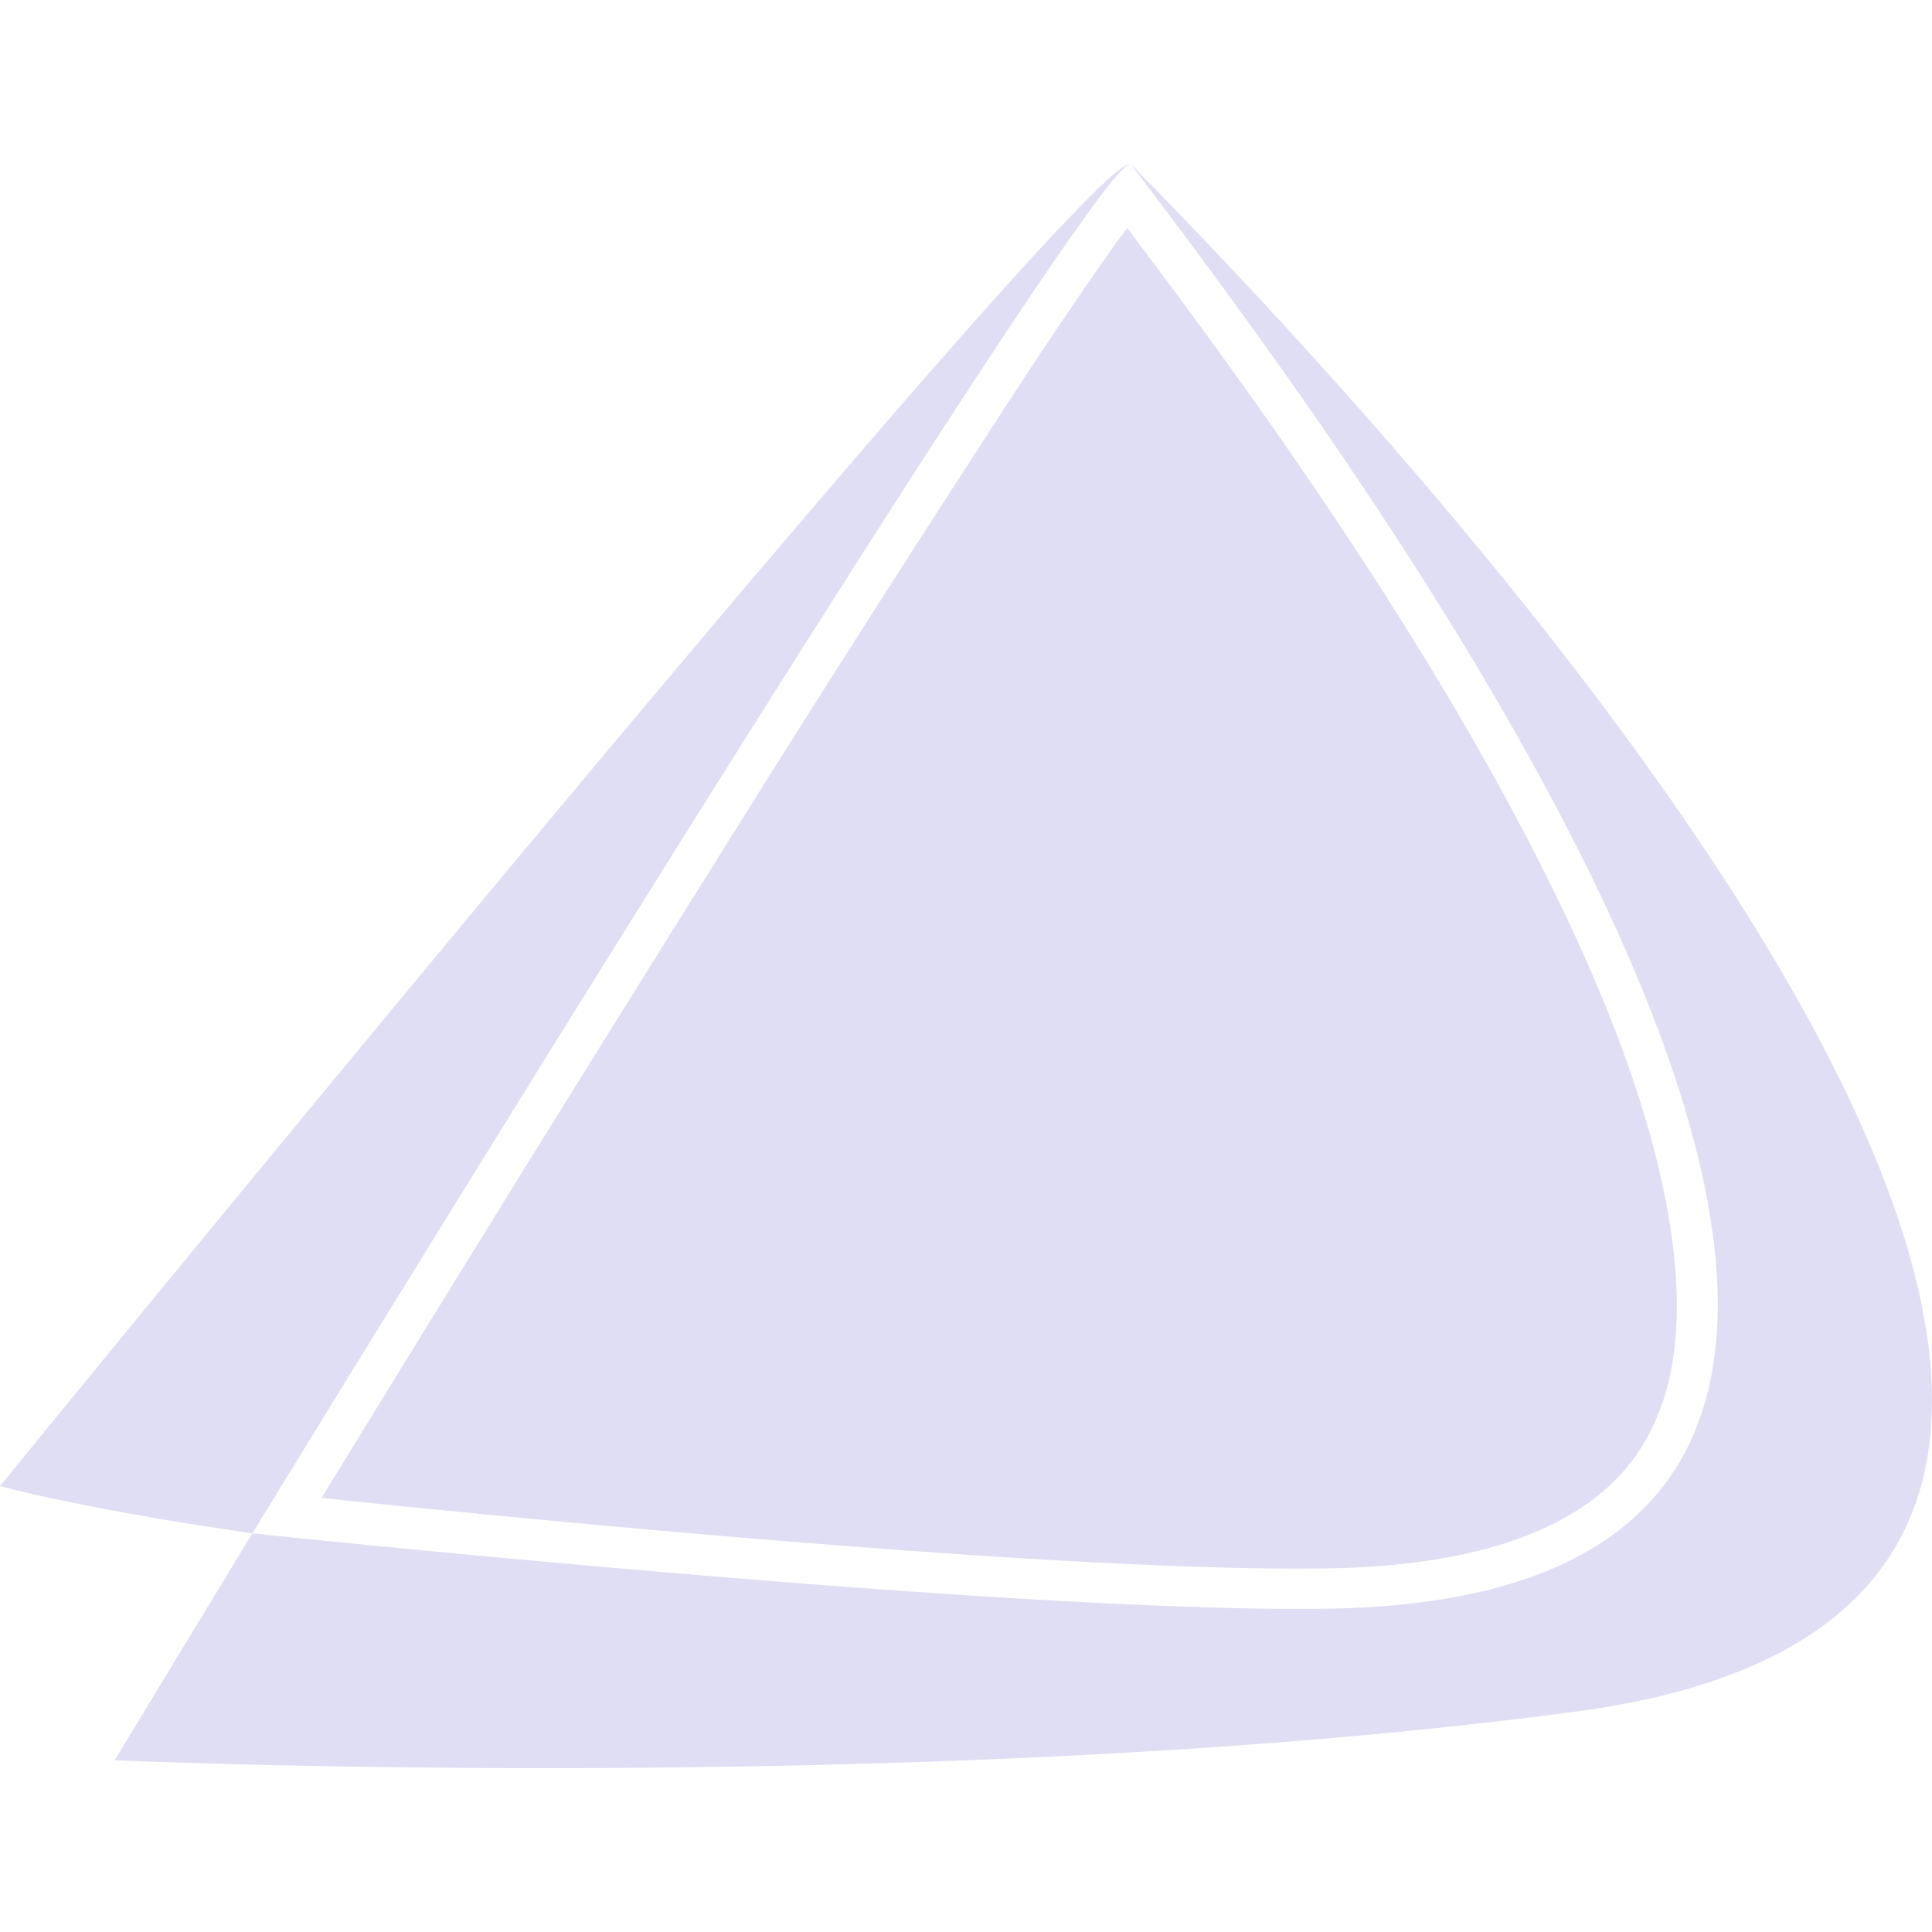 <svg fill="#e0def4" role="img" viewBox="0 0 24 24" xmlns="http://www.w3.org/2000/svg"><title>EndeavourOS</title><path d="M14.03 2.036v.002C13.303 2.138 0 18.46 0 18.46s.957.272 3.135.588c0 0 10.435-17.061 10.904-17.008-.001 0-.01-.006-.01-.004zM3.135 19.048c-.95 1.562-1.71 2.818-1.71 2.818s10.218.46 18.165-.606c11.308-1.516-2.324-15.96-5.537-19.214 2.542 3.36 13.473 17.751 2.459 17.937-3.89.066-13.377-.935-13.377-.935zm10.906-17.01v.002c.022.01 0 .002 0-.002zm-.037.797c-.055.073-.09.112-.156.205a61.39 61.39 0 0 0-1.285 1.9 356.805 356.805 0 0 0-3.723 5.842c-2.448 3.908-4.467 7.208-4.846 7.826 1.034.107 8.948.935 12.508.875 1.322-.022 2.274-.26 2.926-.623.652-.363 1.022-.839 1.228-1.447.413-1.217.063-3.047-.753-5.018-1.537-3.711-4.485-7.686-5.899-9.56z"/></svg>
